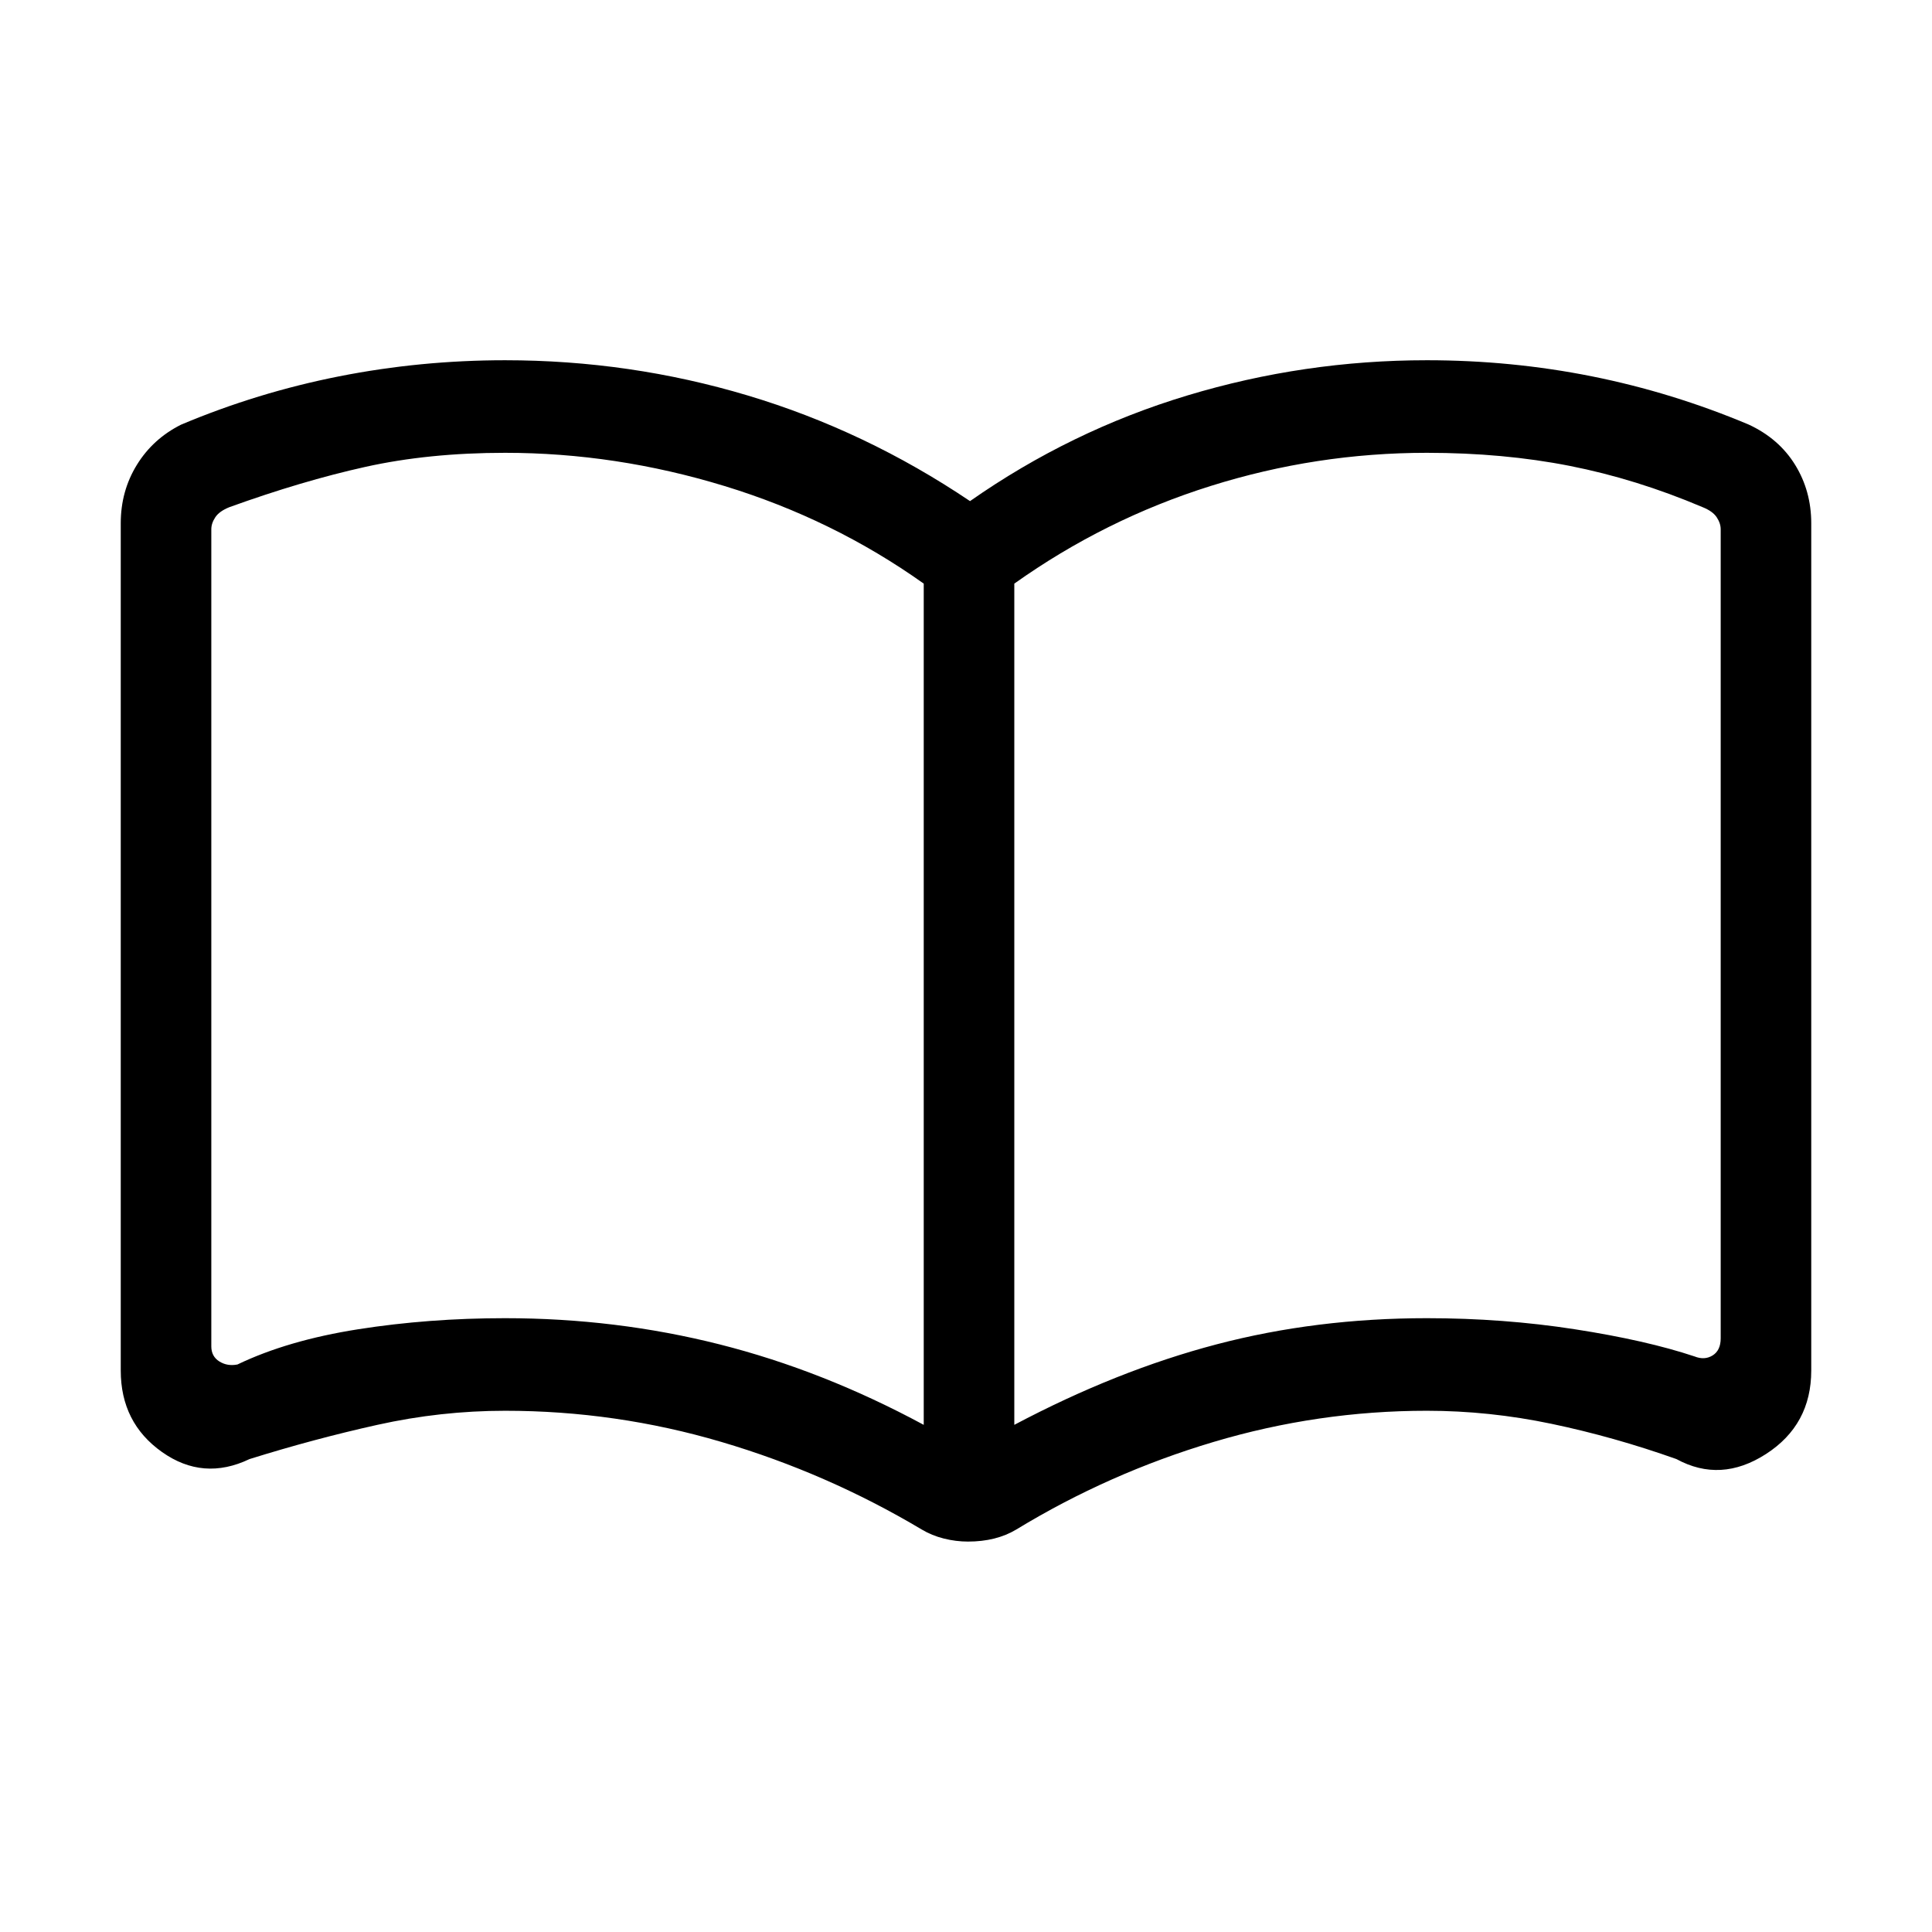 <svg xmlns="http://www.w3.org/2000/svg" height="48" width="48"><path d="M12.55 32.75q2.75 0 5.325.65t5.075 2V14.5Q20.7 12.9 18 12.075q-2.7-.825-5.45-.825-1.9 0-3.475.35-1.575.35-3.375 1-.25.1-.35.25-.1.15-.1.3v20.3q0 .25.2.375t.45.075q1.25-.6 3-.875t3.65-.275ZM25.2 35.4q2.55-1.35 5.025-2 2.475-.65 5.225-.65 1.9 0 3.675.275t2.975.675q.25.1.45-.025t.2-.425v-20.1q0-.15-.1-.3t-.35-.25q-1.65-.7-3.3-1.025-1.65-.325-3.55-.325-2.75 0-5.375.825T25.2 14.5Zm-1.15 2.9q-.3 0-.6-.075T22.9 38q-2.35-1.4-4.975-2.175-2.625-.775-5.375-.775-1.6 0-3.175.35-1.575.35-3.175.85-1.15.55-2.175-.175Q3 35.35 3 34.05V13q0-.8.4-1.45.4-.65 1.1-1 1.9-.8 3.925-1.2 2.025-.4 4.125-.4 3.1 0 6.025.875Q21.5 10.7 24.1 12.45q2.5-1.75 5.4-2.625 2.9-.875 5.95-.875 2.1 0 4.1.4 2 .4 3.9 1.2.75.35 1.15 1 .4.65.4 1.45v21.05q0 1.35-1.125 2.075-1.125.725-2.225.125-1.55-.55-3.1-.875-1.55-.325-3.1-.325-2.7 0-5.3.775-2.6.775-4.9 2.175-.25.15-.55.225-.3.075-.65.075ZM14.1 23.35Z"/></svg>